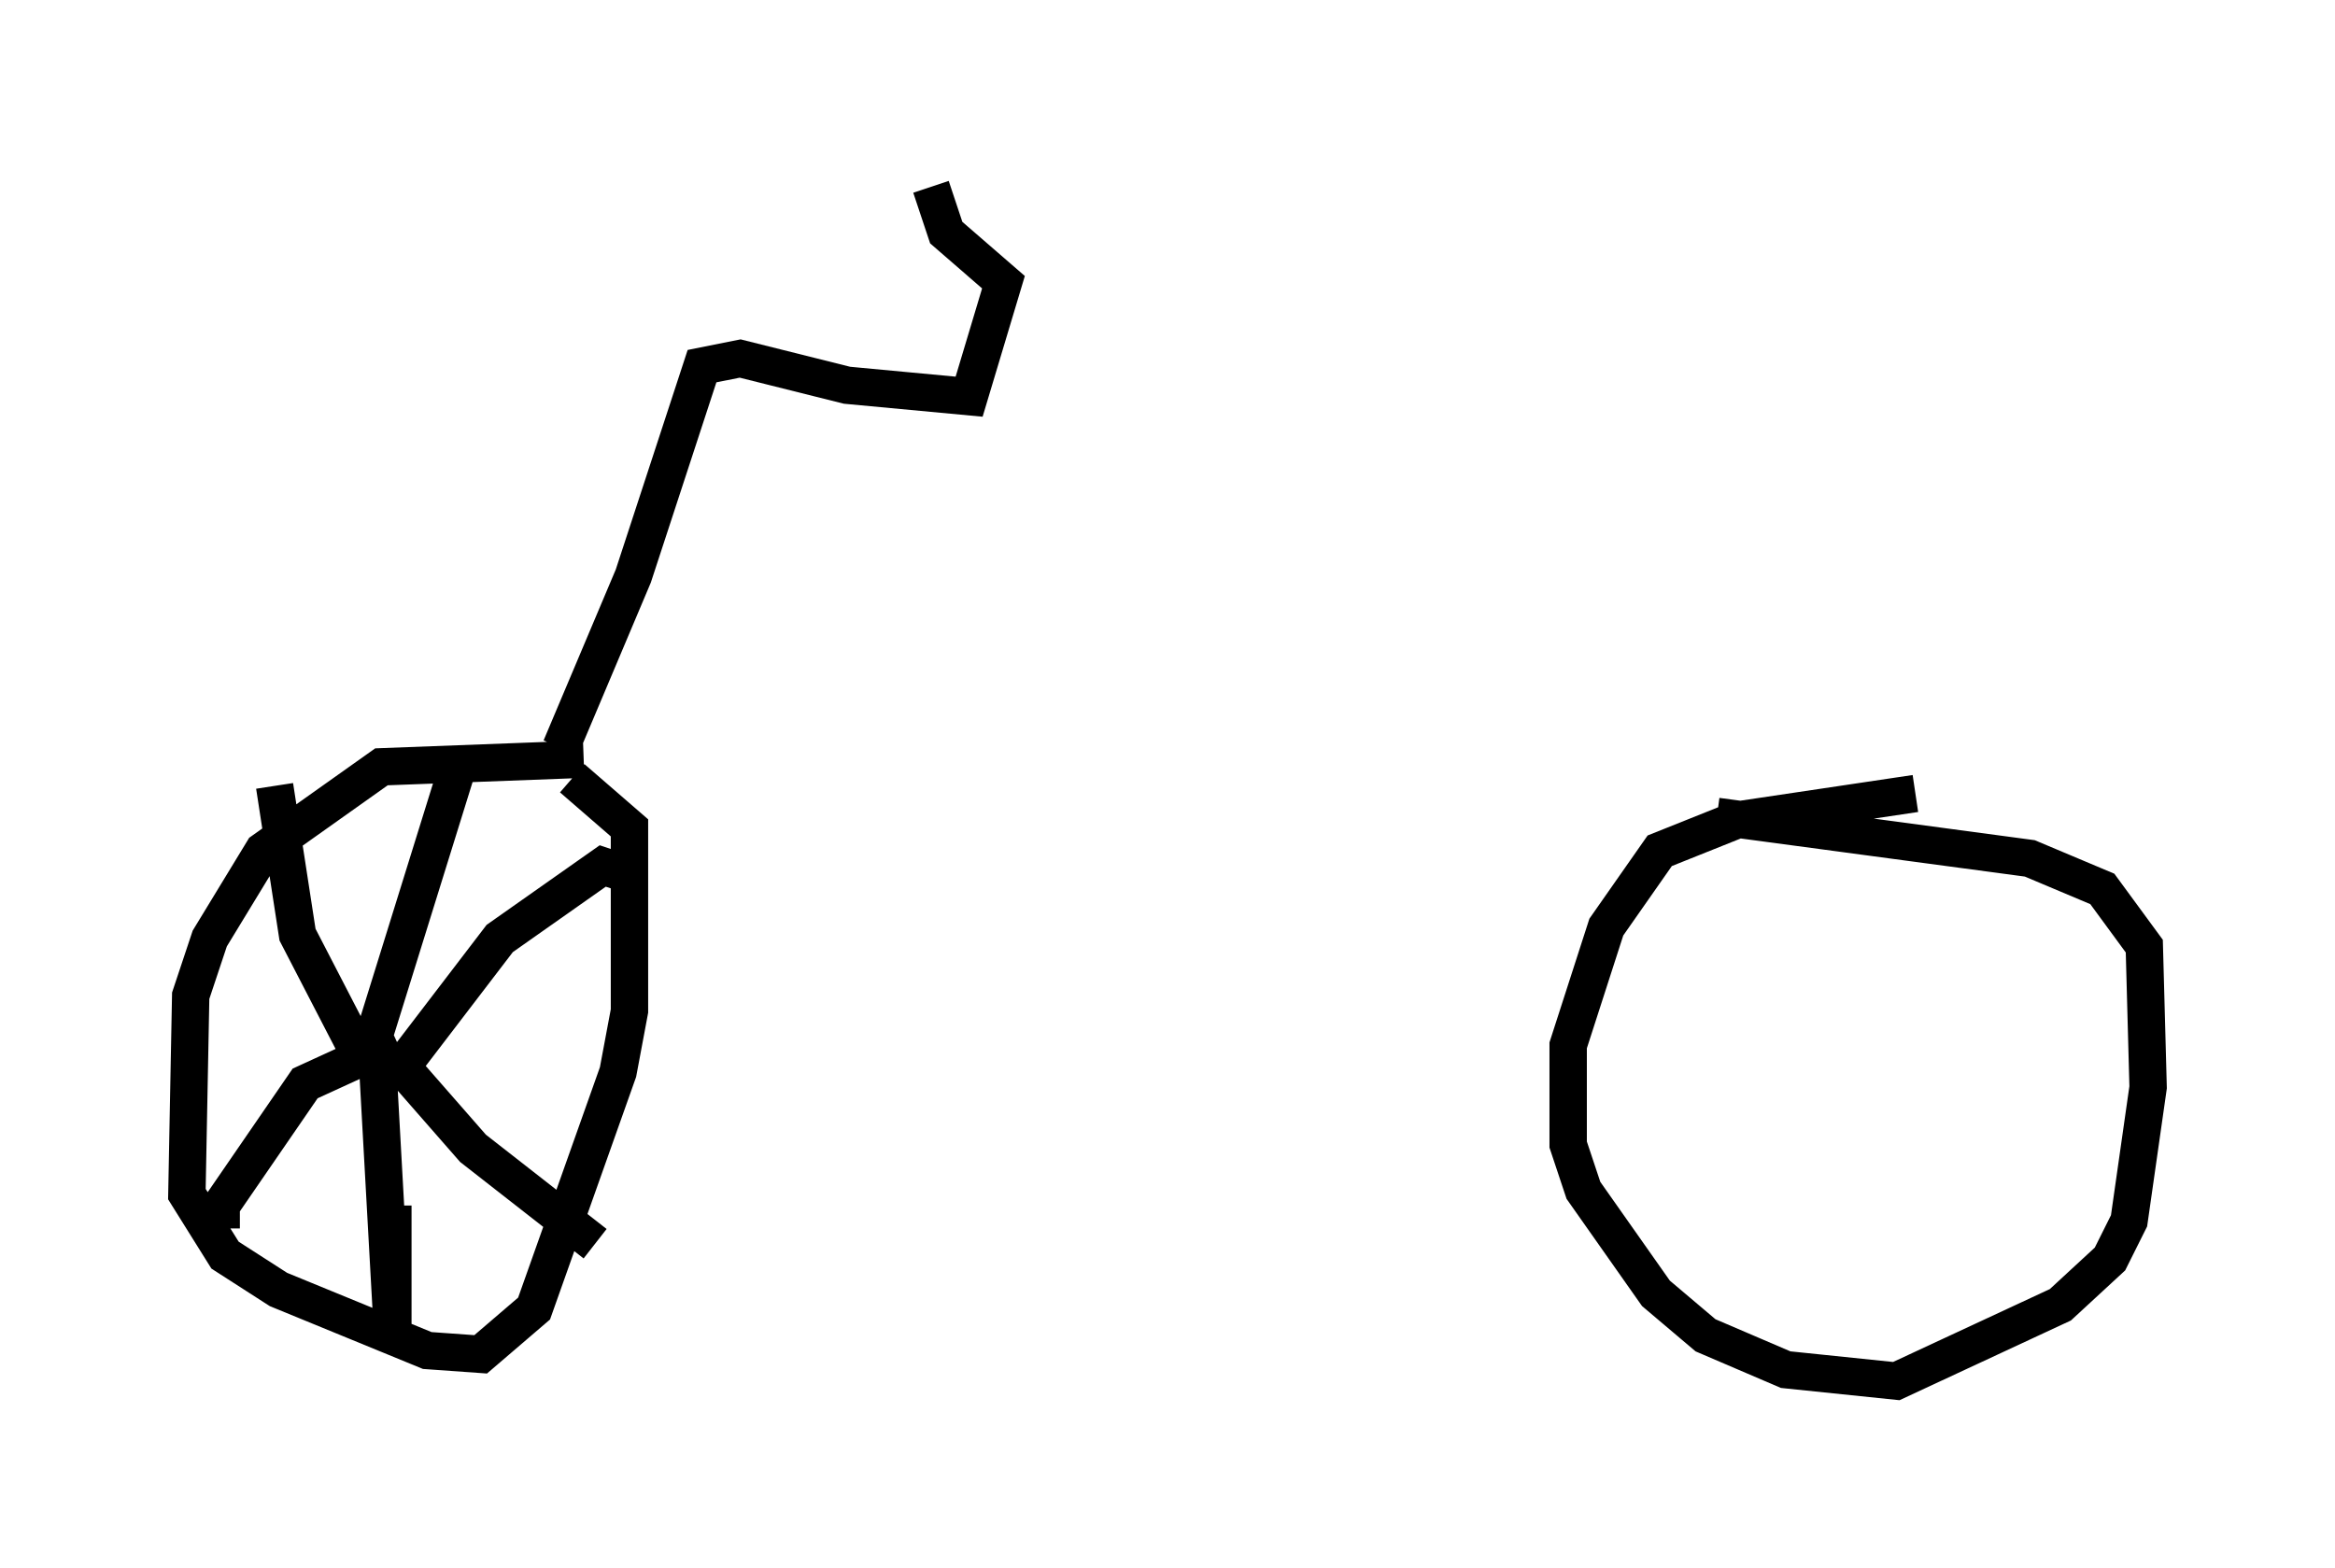 <?xml version="1.0" encoding="utf-8" ?>
<svg baseProfile="full" height="41.952" version="1.1" width="62.471" xmlns="http://www.w3.org/2000/svg" xmlns:ev="http://www.w3.org/2001/xml-events" xmlns:xlink="http://www.w3.org/1999/xlink"><defs /><rect fill="white" height="41.952" width="62.471" x="0" y="0" /><path d="M52.98, 21.436 m-1.735, -0.204 l-4.798, 0.715 -2.042, 0.817 l-1.429, 2.042 -1.021, 3.165 l0.0, 2.654 0.408, 1.225 l1.94, 2.756 1.327, 1.123 l2.144, 0.919 2.96, 0.306 l4.39, -2.042 1.327, -1.225 l0.51, -1.021 0.51, -3.573 l-0.102, -3.777 -1.123, -1.531 l-1.94, -0.817 -8.371, -1.123 m-30.319, -1.531 l-5.41, 0.204 -3.165, 2.246 l-1.429, 2.348 -0.51, 1.531 l-0.102, 5.308 1.021, 1.633 l1.429, 0.919 3.981, 1.633 l1.429, 0.102 1.429, -1.225 l2.246, -6.329 0.306, -1.633 l0.0, -4.9 -1.531, -1.327 m-7.963, 0.204 l0.613, 3.981 1.531, 2.96 m2.756, -7.452 l-2.348, 7.554 m6.84, -4.696 l-0.613, -0.204 -2.756, 1.94 l-2.654, 3.471 m5.206, 4.696 l-3.267, -2.552 -2.144, -2.45 m0.0, 3.981 l0.0, 3.573 -0.408, -7.35 m-4.185, 4.39 l0.0, -0.613 2.246, -3.267 l2.45, -1.123 m4.39, -7.861 l1.94, -4.594 1.838, -5.615 l1.021, -0.204 2.858, 0.715 l3.267, 0.306 0.919, -3.063 l-1.531, -1.327 -0.408, -1.225 " fill="none" stroke="black" stroke-width="1" /></svg>